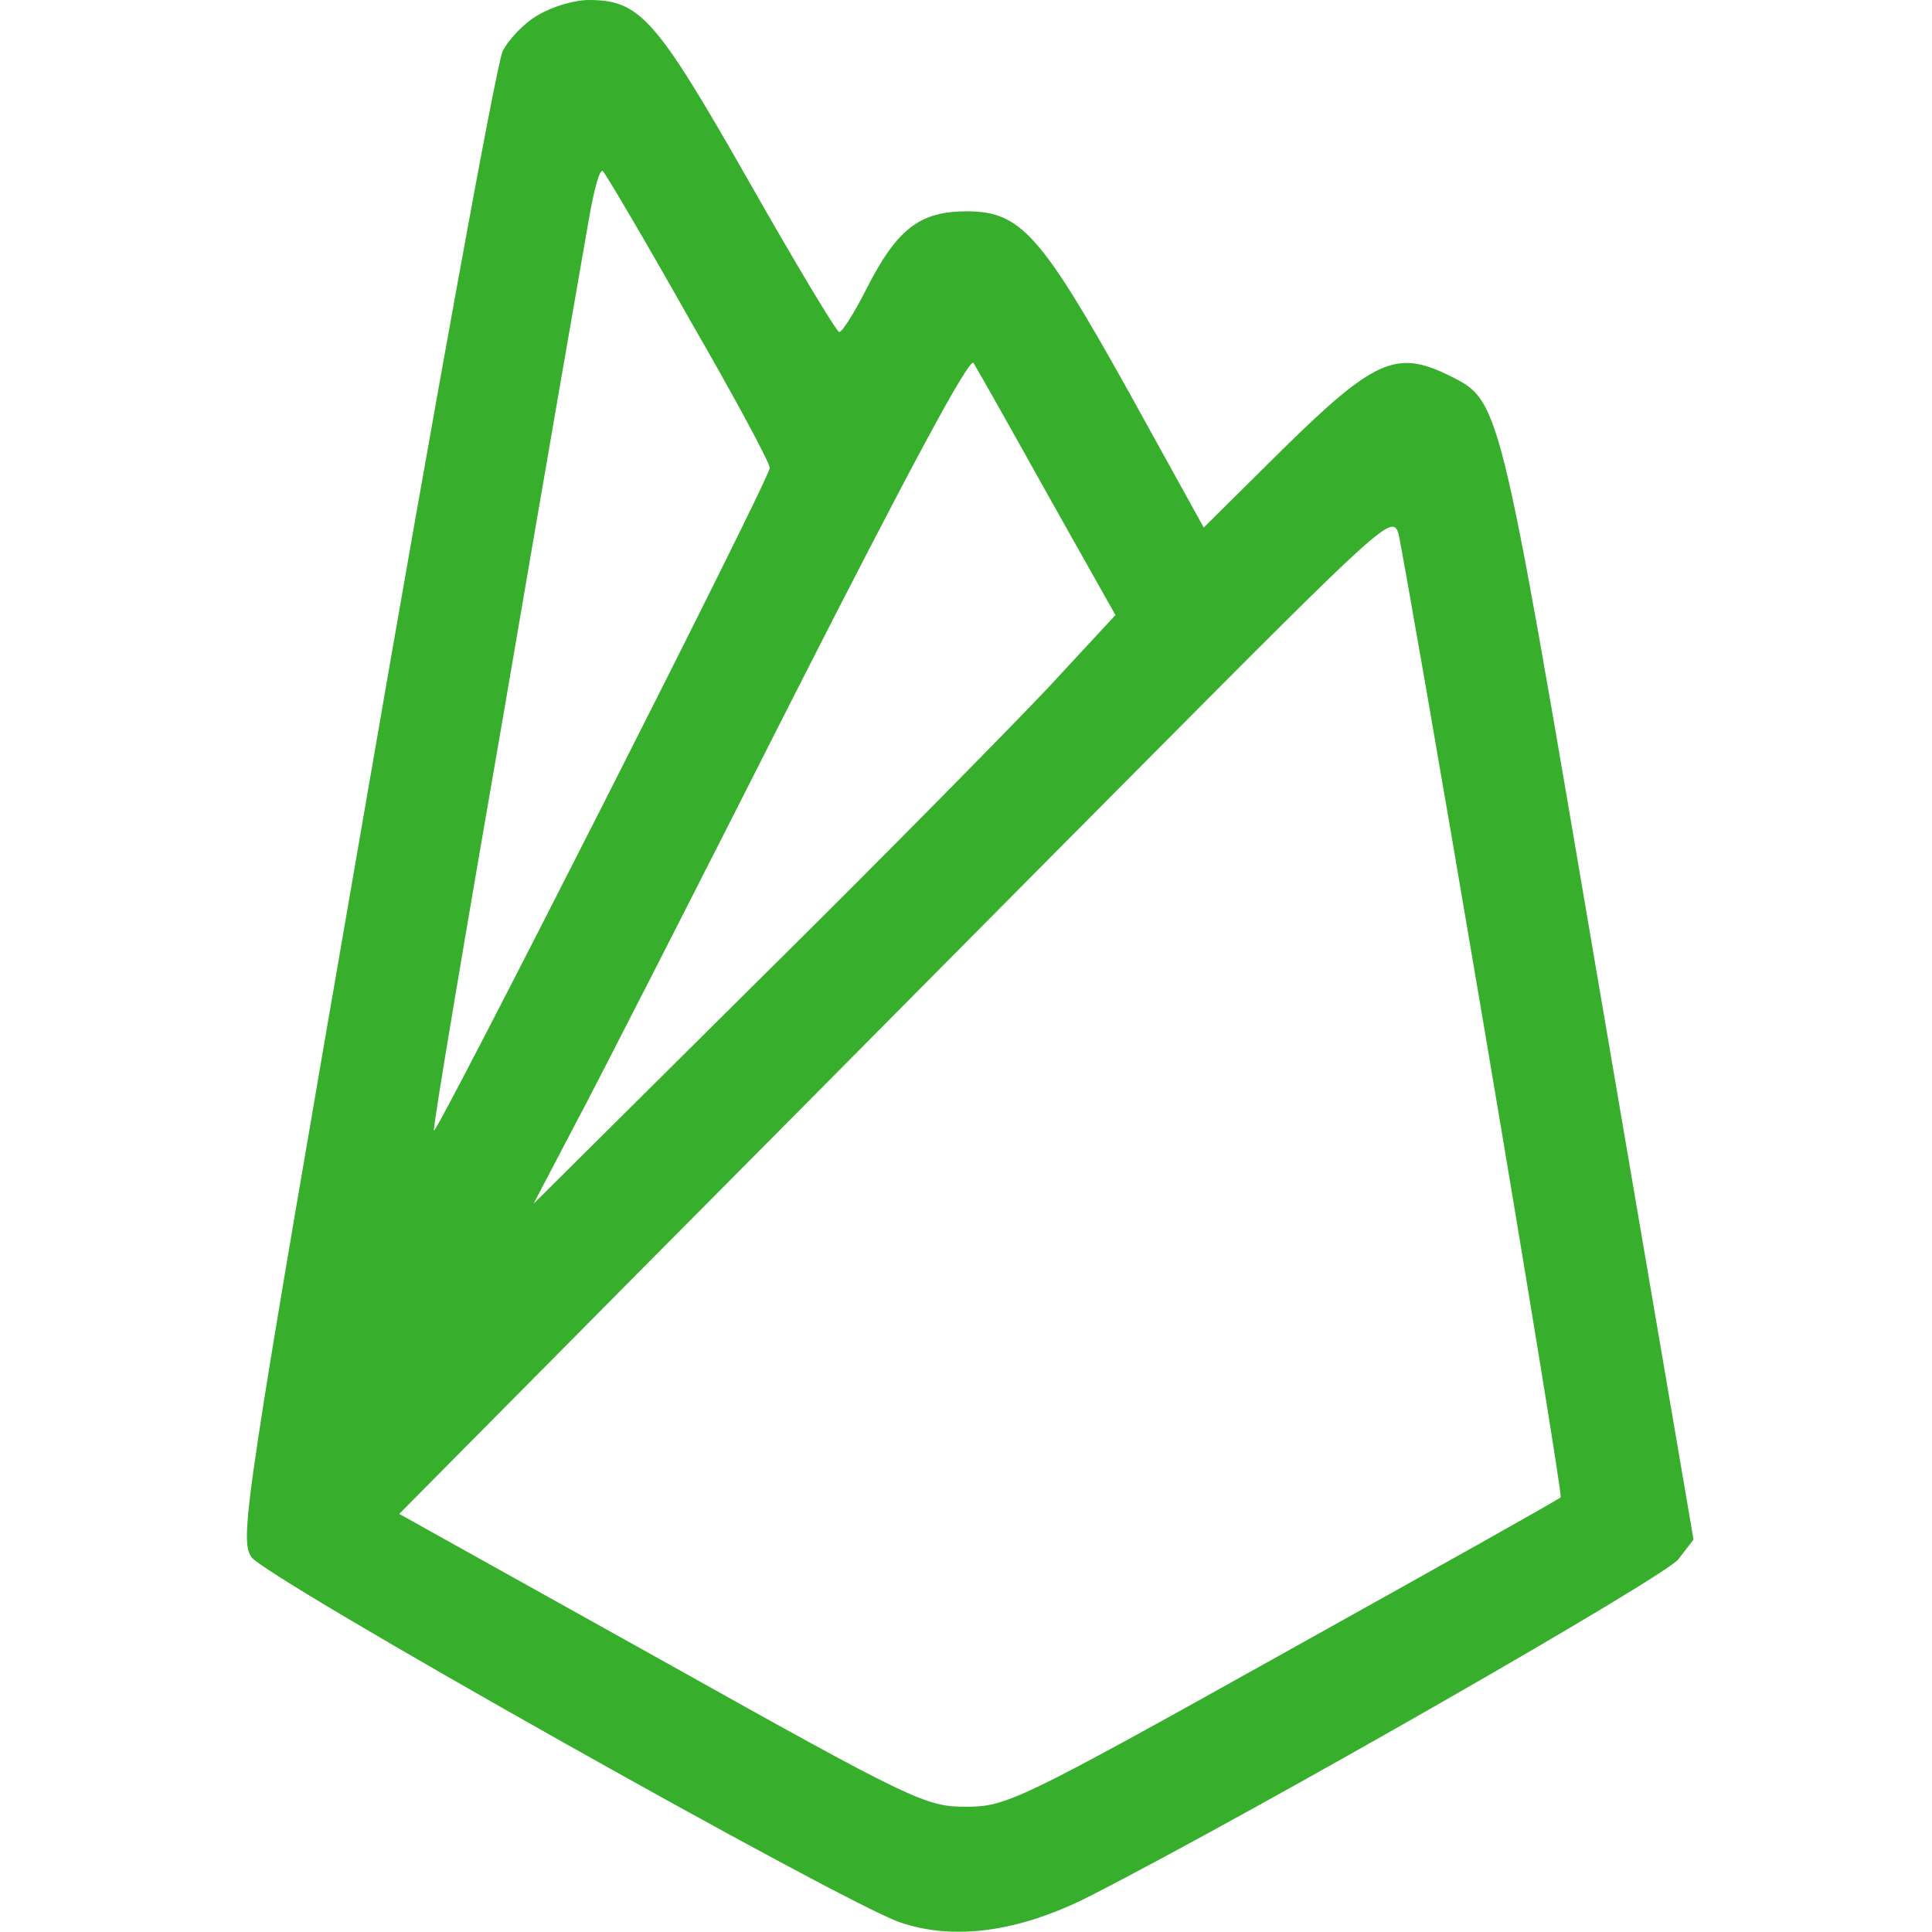  <svg  version="1.0" xmlns="http://www.w3.org/2000/svg"  width="256pt" height="256pt" viewBox="0 0 256 256"  preserveAspectRatio="xMidYMid meet">  <g transform="translate(0,256) scale(0.1,-0.1)" fill="#37af2d" stroke="none"> <path d="M713 2540 c-18 -10 -39 -32 -47 -48 -8 -16 -90 -466 -182 -1000 -160 -924 -167 -971 -151 -995 17 -27 781 -457 859 -484 72 -25 159 -13 253 35 219 112 762 423 779 446 l20 26 -125 732 c-135 794 -130 776 -202 812 -67 32 -97 19 -217 -99 l-105 -104 -100 181 c-116 208 -143 238 -214 238 -62 0 -92 -23 -132 -101 -16 -32 -33 -59 -37 -59 -4 1 -58 91 -121 202 -122 214 -143 238 -211 238 -19 0 -49 -9 -67 -20z m200 -402 c59 -102 107 -191 107 -198 0 -14 -441 -883 -445 -878 -2 2 41 257 95 568 53 311 103 598 110 638 7 41 15 70 19 65 4 -4 56 -92 114 -195z m475 -233 l90 -160 -88 -95 c-49 -52 -222 -228 -386 -390 l-297 -295 55 105 c31 58 160 311 288 564 153 301 235 454 240 445 5 -8 49 -86 98 -174z m578 -703 c58 -343 104 -625 102 -626 -1 -2 -167 -95 -368 -207 -351 -196 -367 -203 -420 -203 -53 0 -69 7 -403 194 l-348 194 328 331 c180 181 476 480 658 663 319 321 330 331 338 305 4 -16 55 -308 113 -651z"/> </g> </svg> 